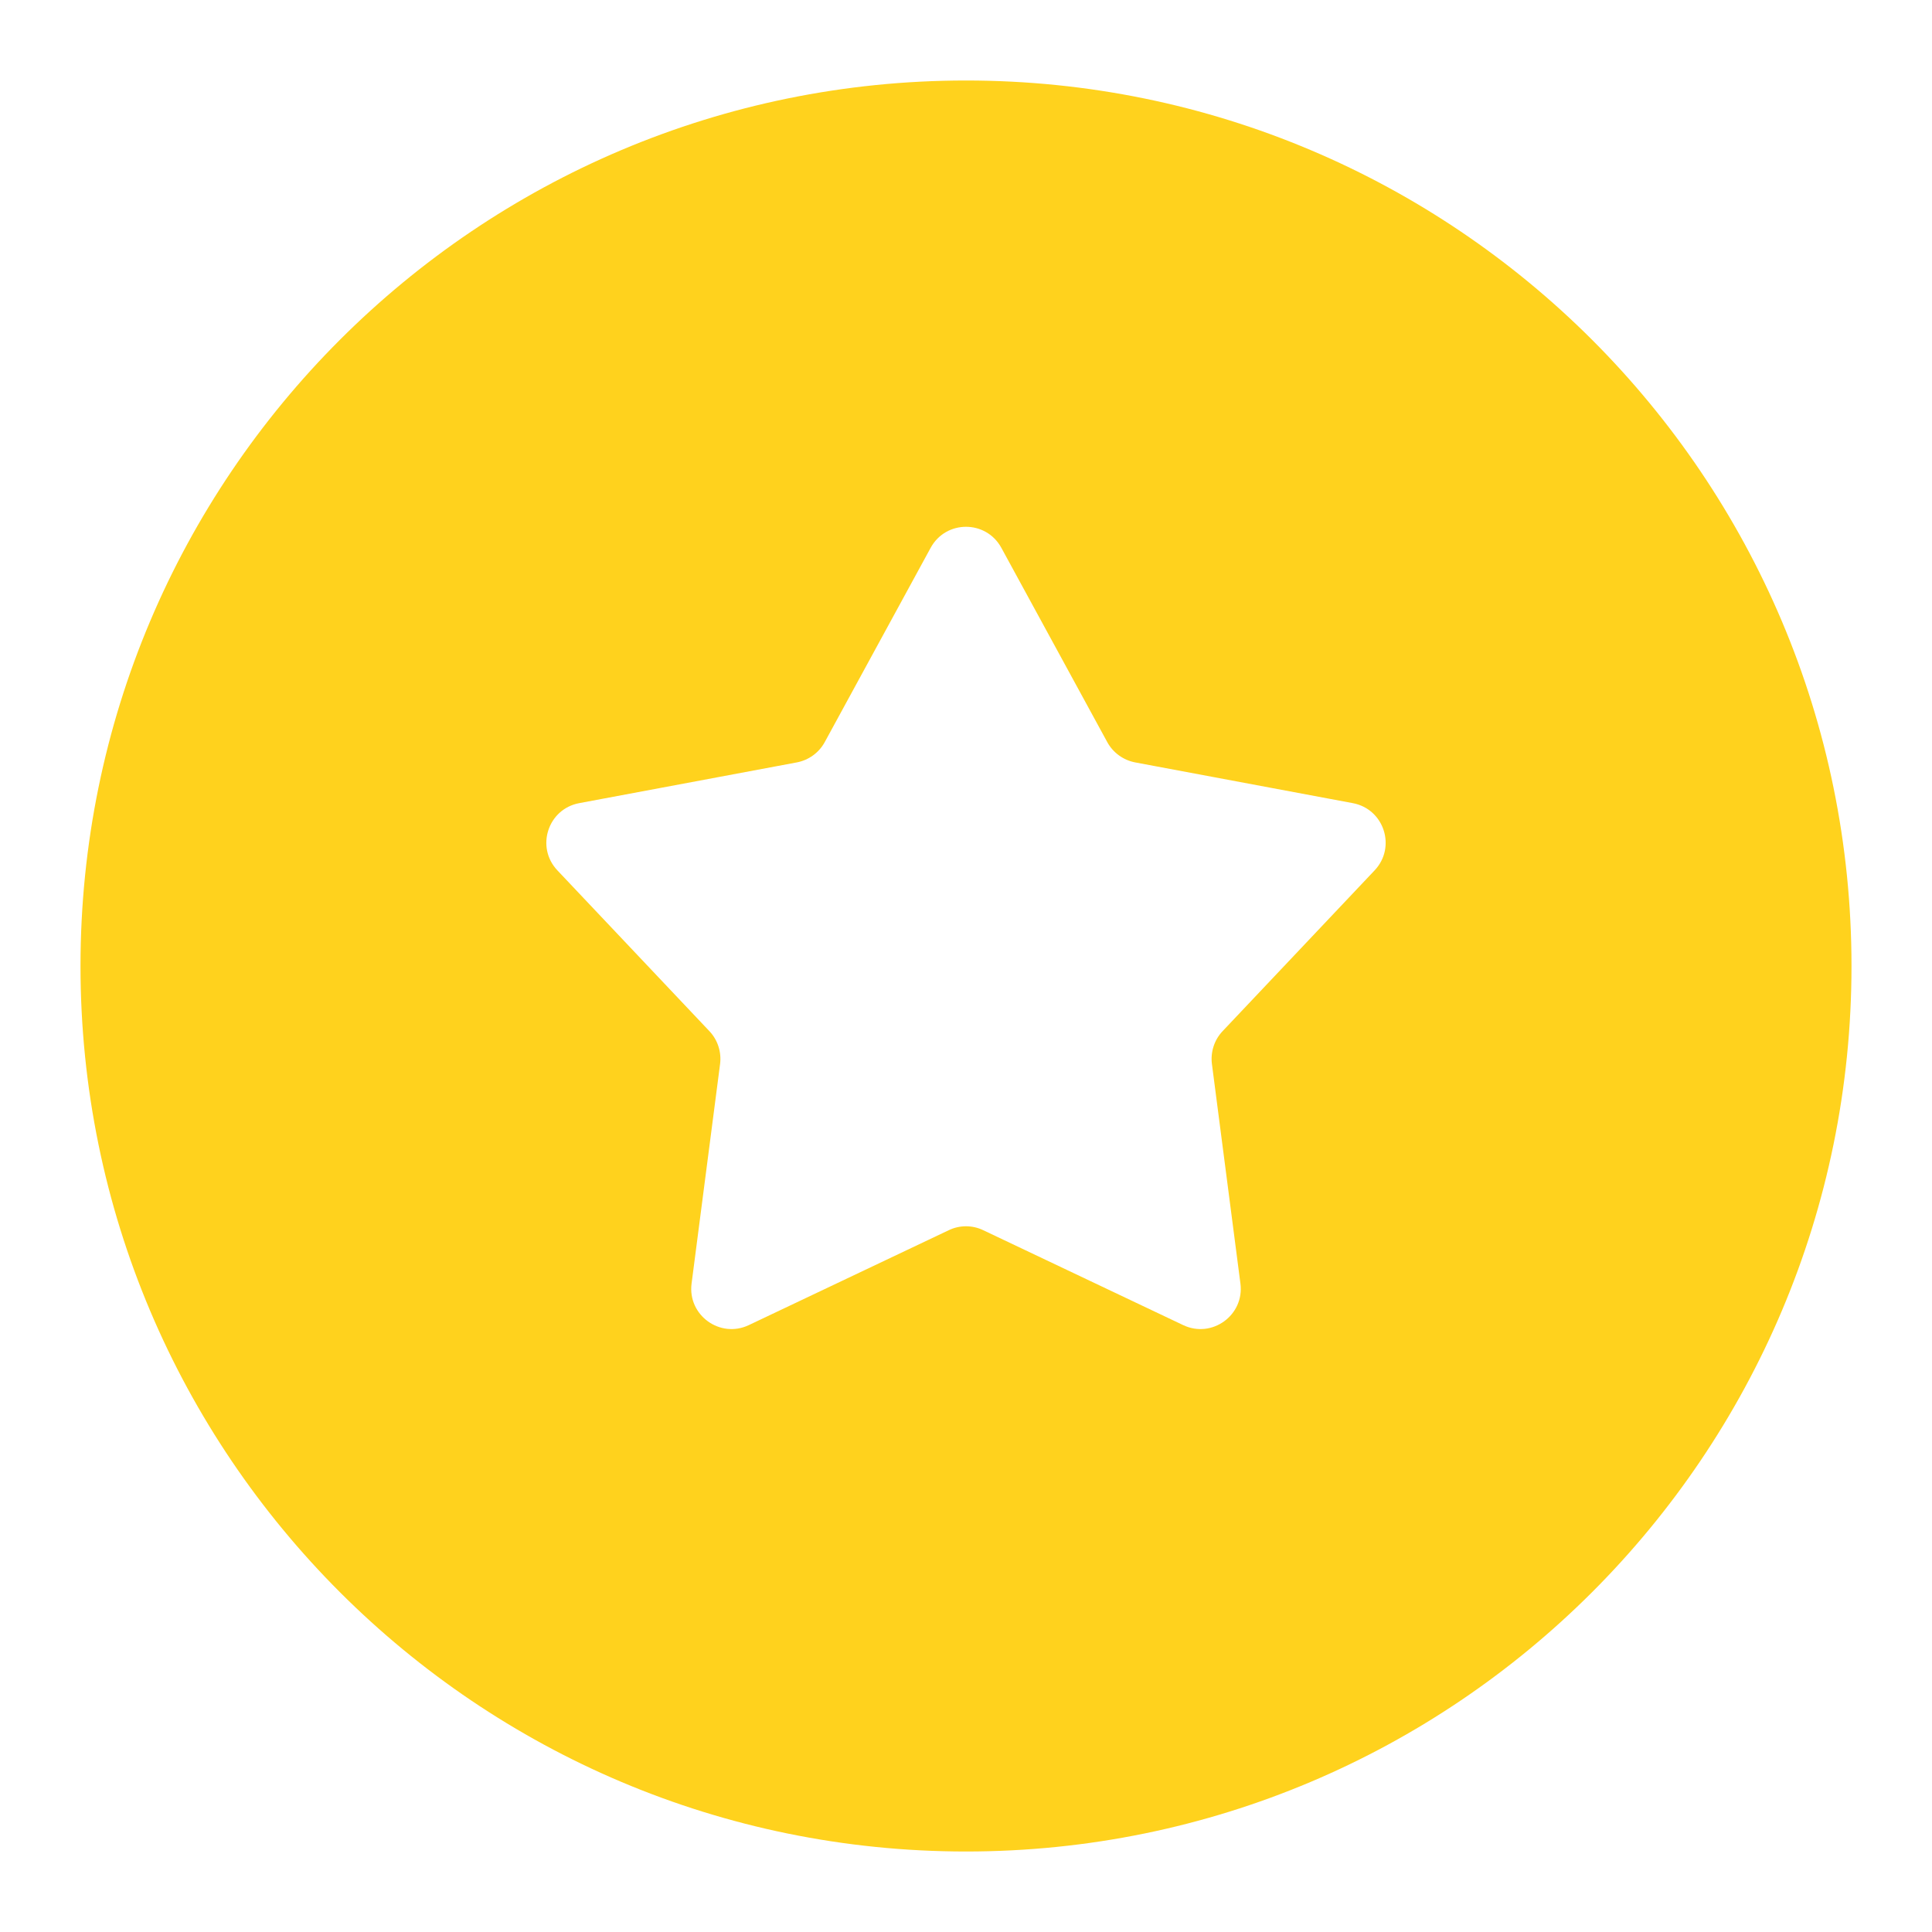 <svg width="24" height="24" viewBox="0 0 24 24" fill="none" xmlns="http://www.w3.org/2000/svg">
<path fill-rule="evenodd" clip-rule="evenodd" d="M12 23C18.075 23 23 18.075 23 12C23 5.925 18.075 1 12 1C5.925 1 1 5.925 1 12C1 18.075 5.925 23 12 23ZM13.755 9.219L12.439 6.805C12.249 6.457 11.751 6.457 11.561 6.805L10.245 9.219C10.173 9.351 10.045 9.443 9.898 9.471L7.195 9.977C6.806 10.05 6.652 10.524 6.924 10.812L8.813 12.81C8.916 12.919 8.964 13.069 8.945 13.218L8.591 15.945C8.54 16.337 8.944 16.631 9.302 16.461L11.786 15.282C11.921 15.217 12.079 15.217 12.214 15.282L14.698 16.461C15.056 16.631 15.46 16.337 15.409 15.945L15.055 13.218C15.036 13.069 15.084 12.919 15.187 12.81L17.076 10.812C17.348 10.524 17.194 10.05 16.805 9.977L14.102 9.471C13.955 9.443 13.827 9.351 13.755 9.219Z" fill="#FFD21D"/>
</svg>
